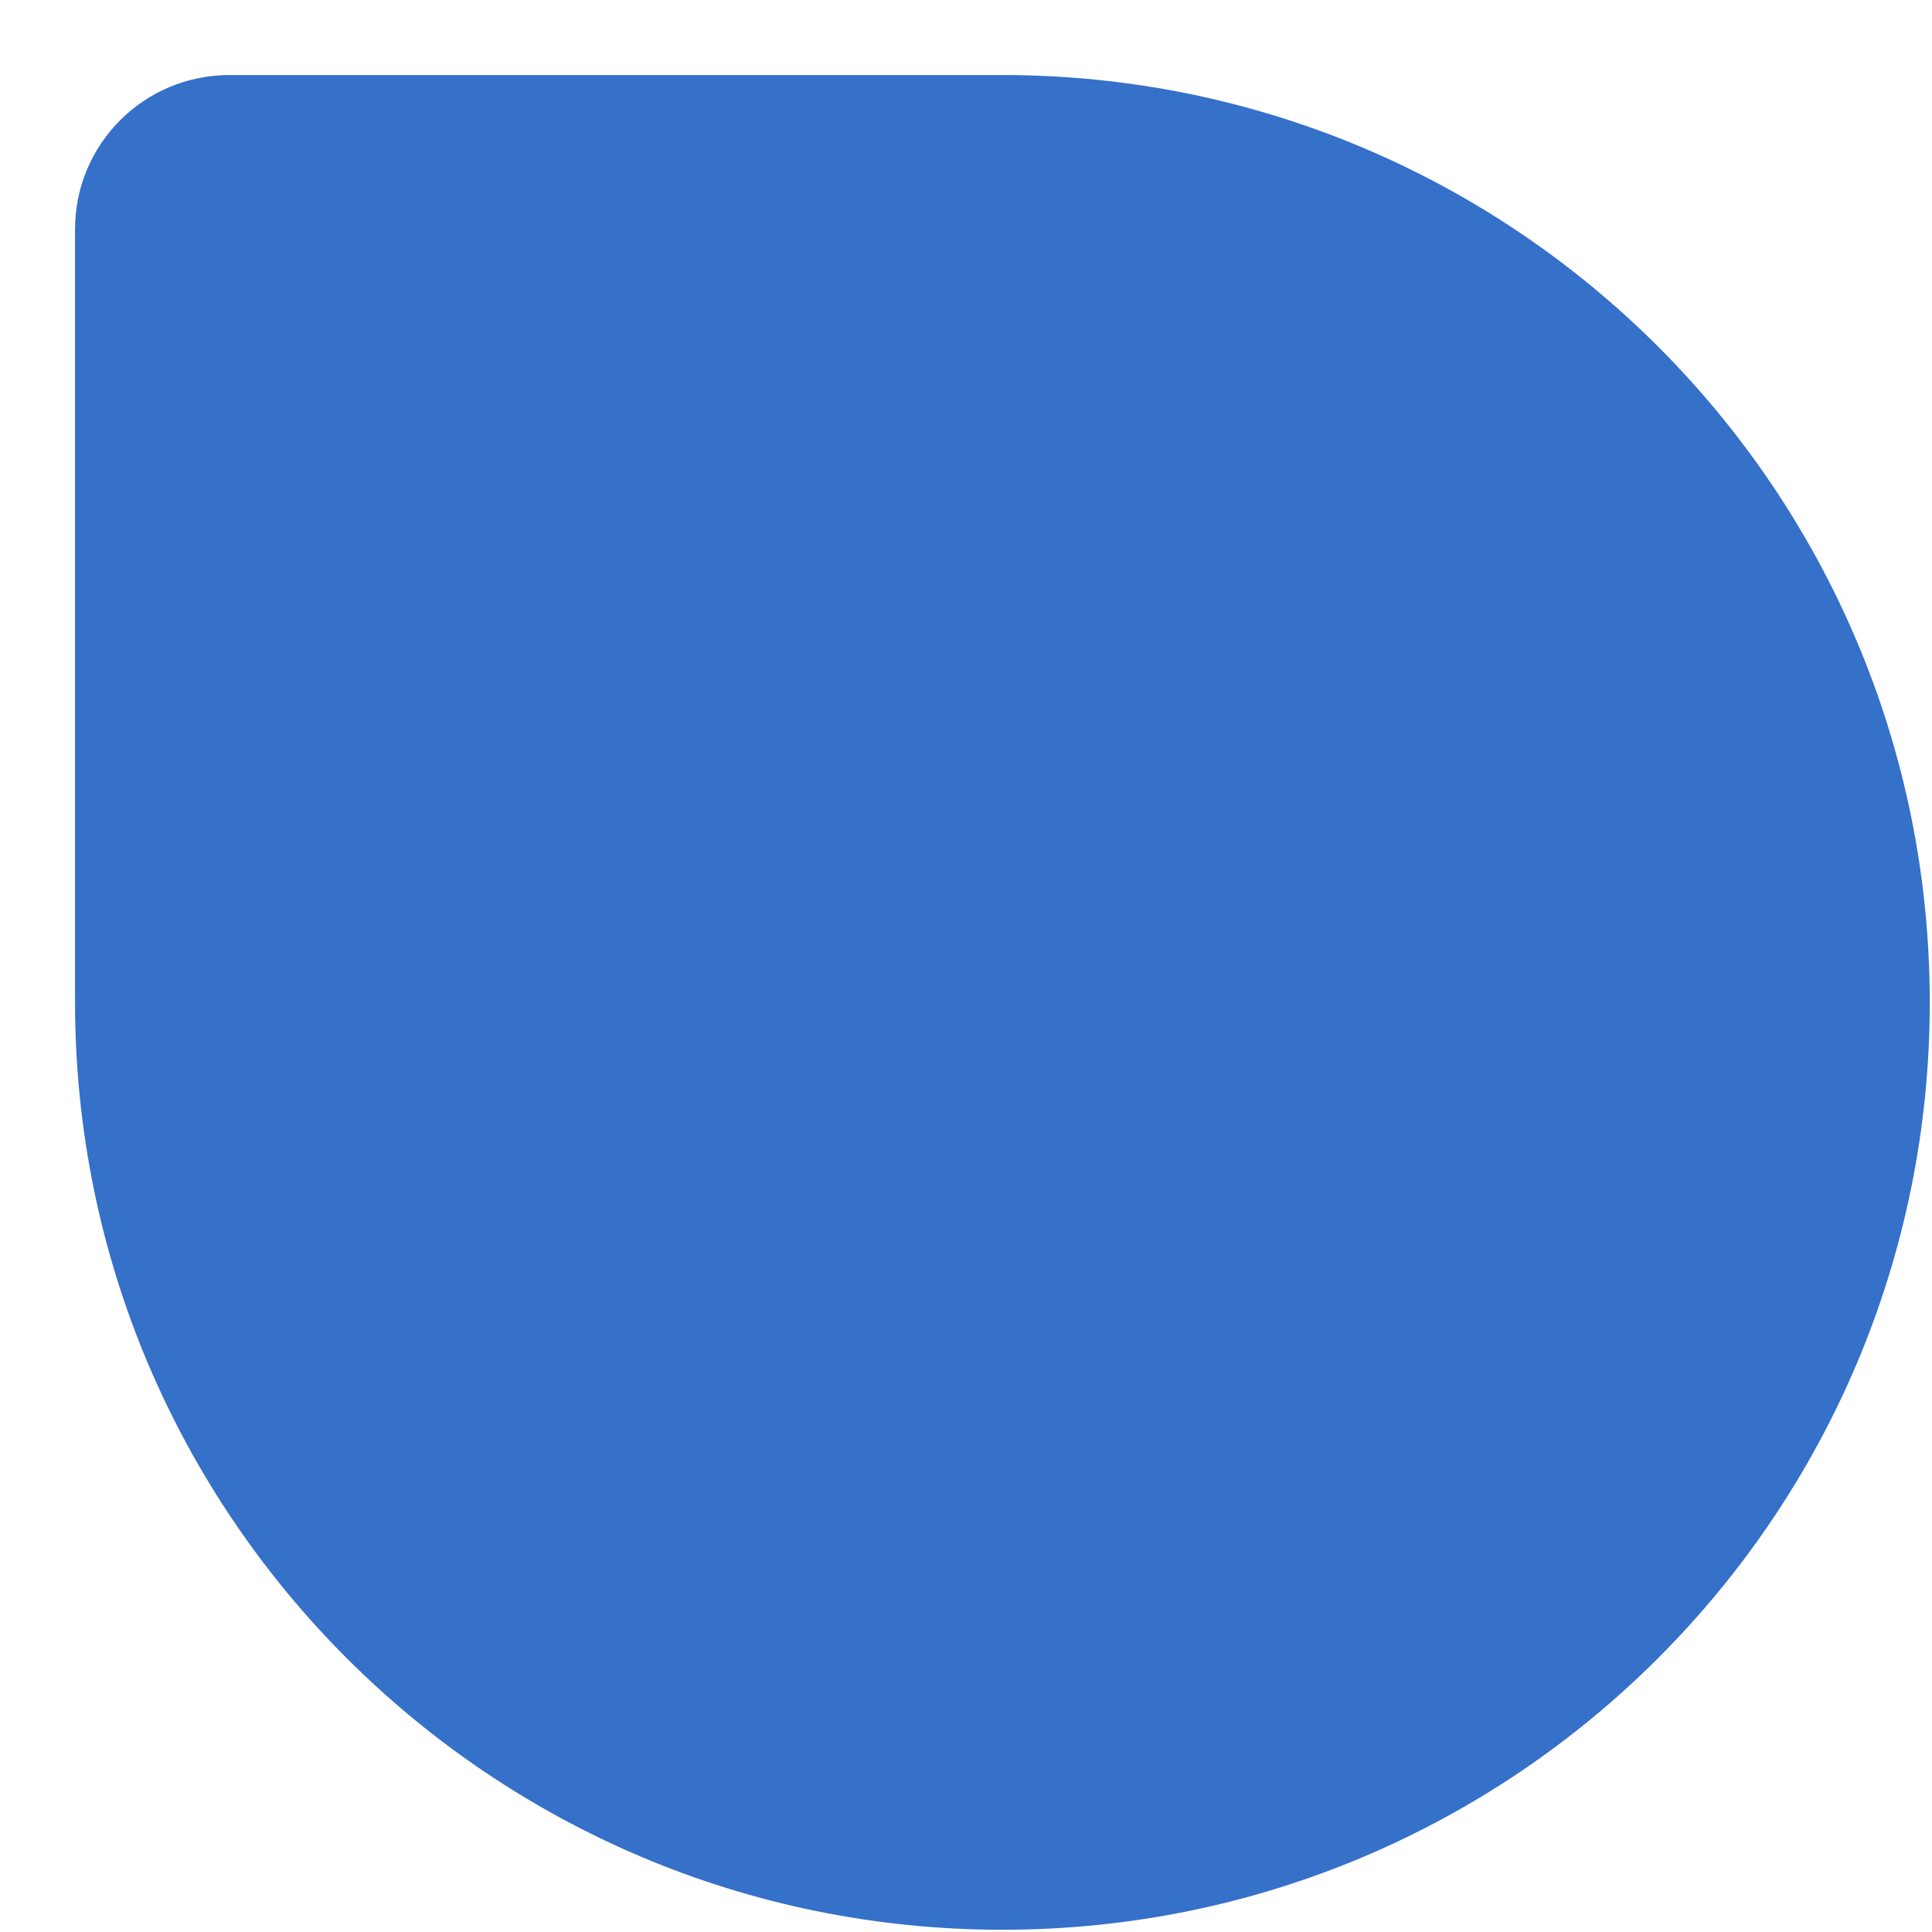 <svg width="25" height="25" viewBox="0 0 25 25" fill="none" xmlns="http://www.w3.org/2000/svg">
<path d="M24.971 12.971C24.971 19.598 19.598 24.971 12.971 24.971C6.343 24.971 0.971 19.598 0.971 12.971C0.971 10.816 0.971 5.783 0.971 2.967C0.971 1.863 1.864 0.971 2.969 0.971C5.691 0.971 10.507 0.971 12.971 0.971C19.598 0.971 24.971 6.343 24.971 12.971Z" fill="#1F61C3" fill-opacity="0.9"/>
</svg>
